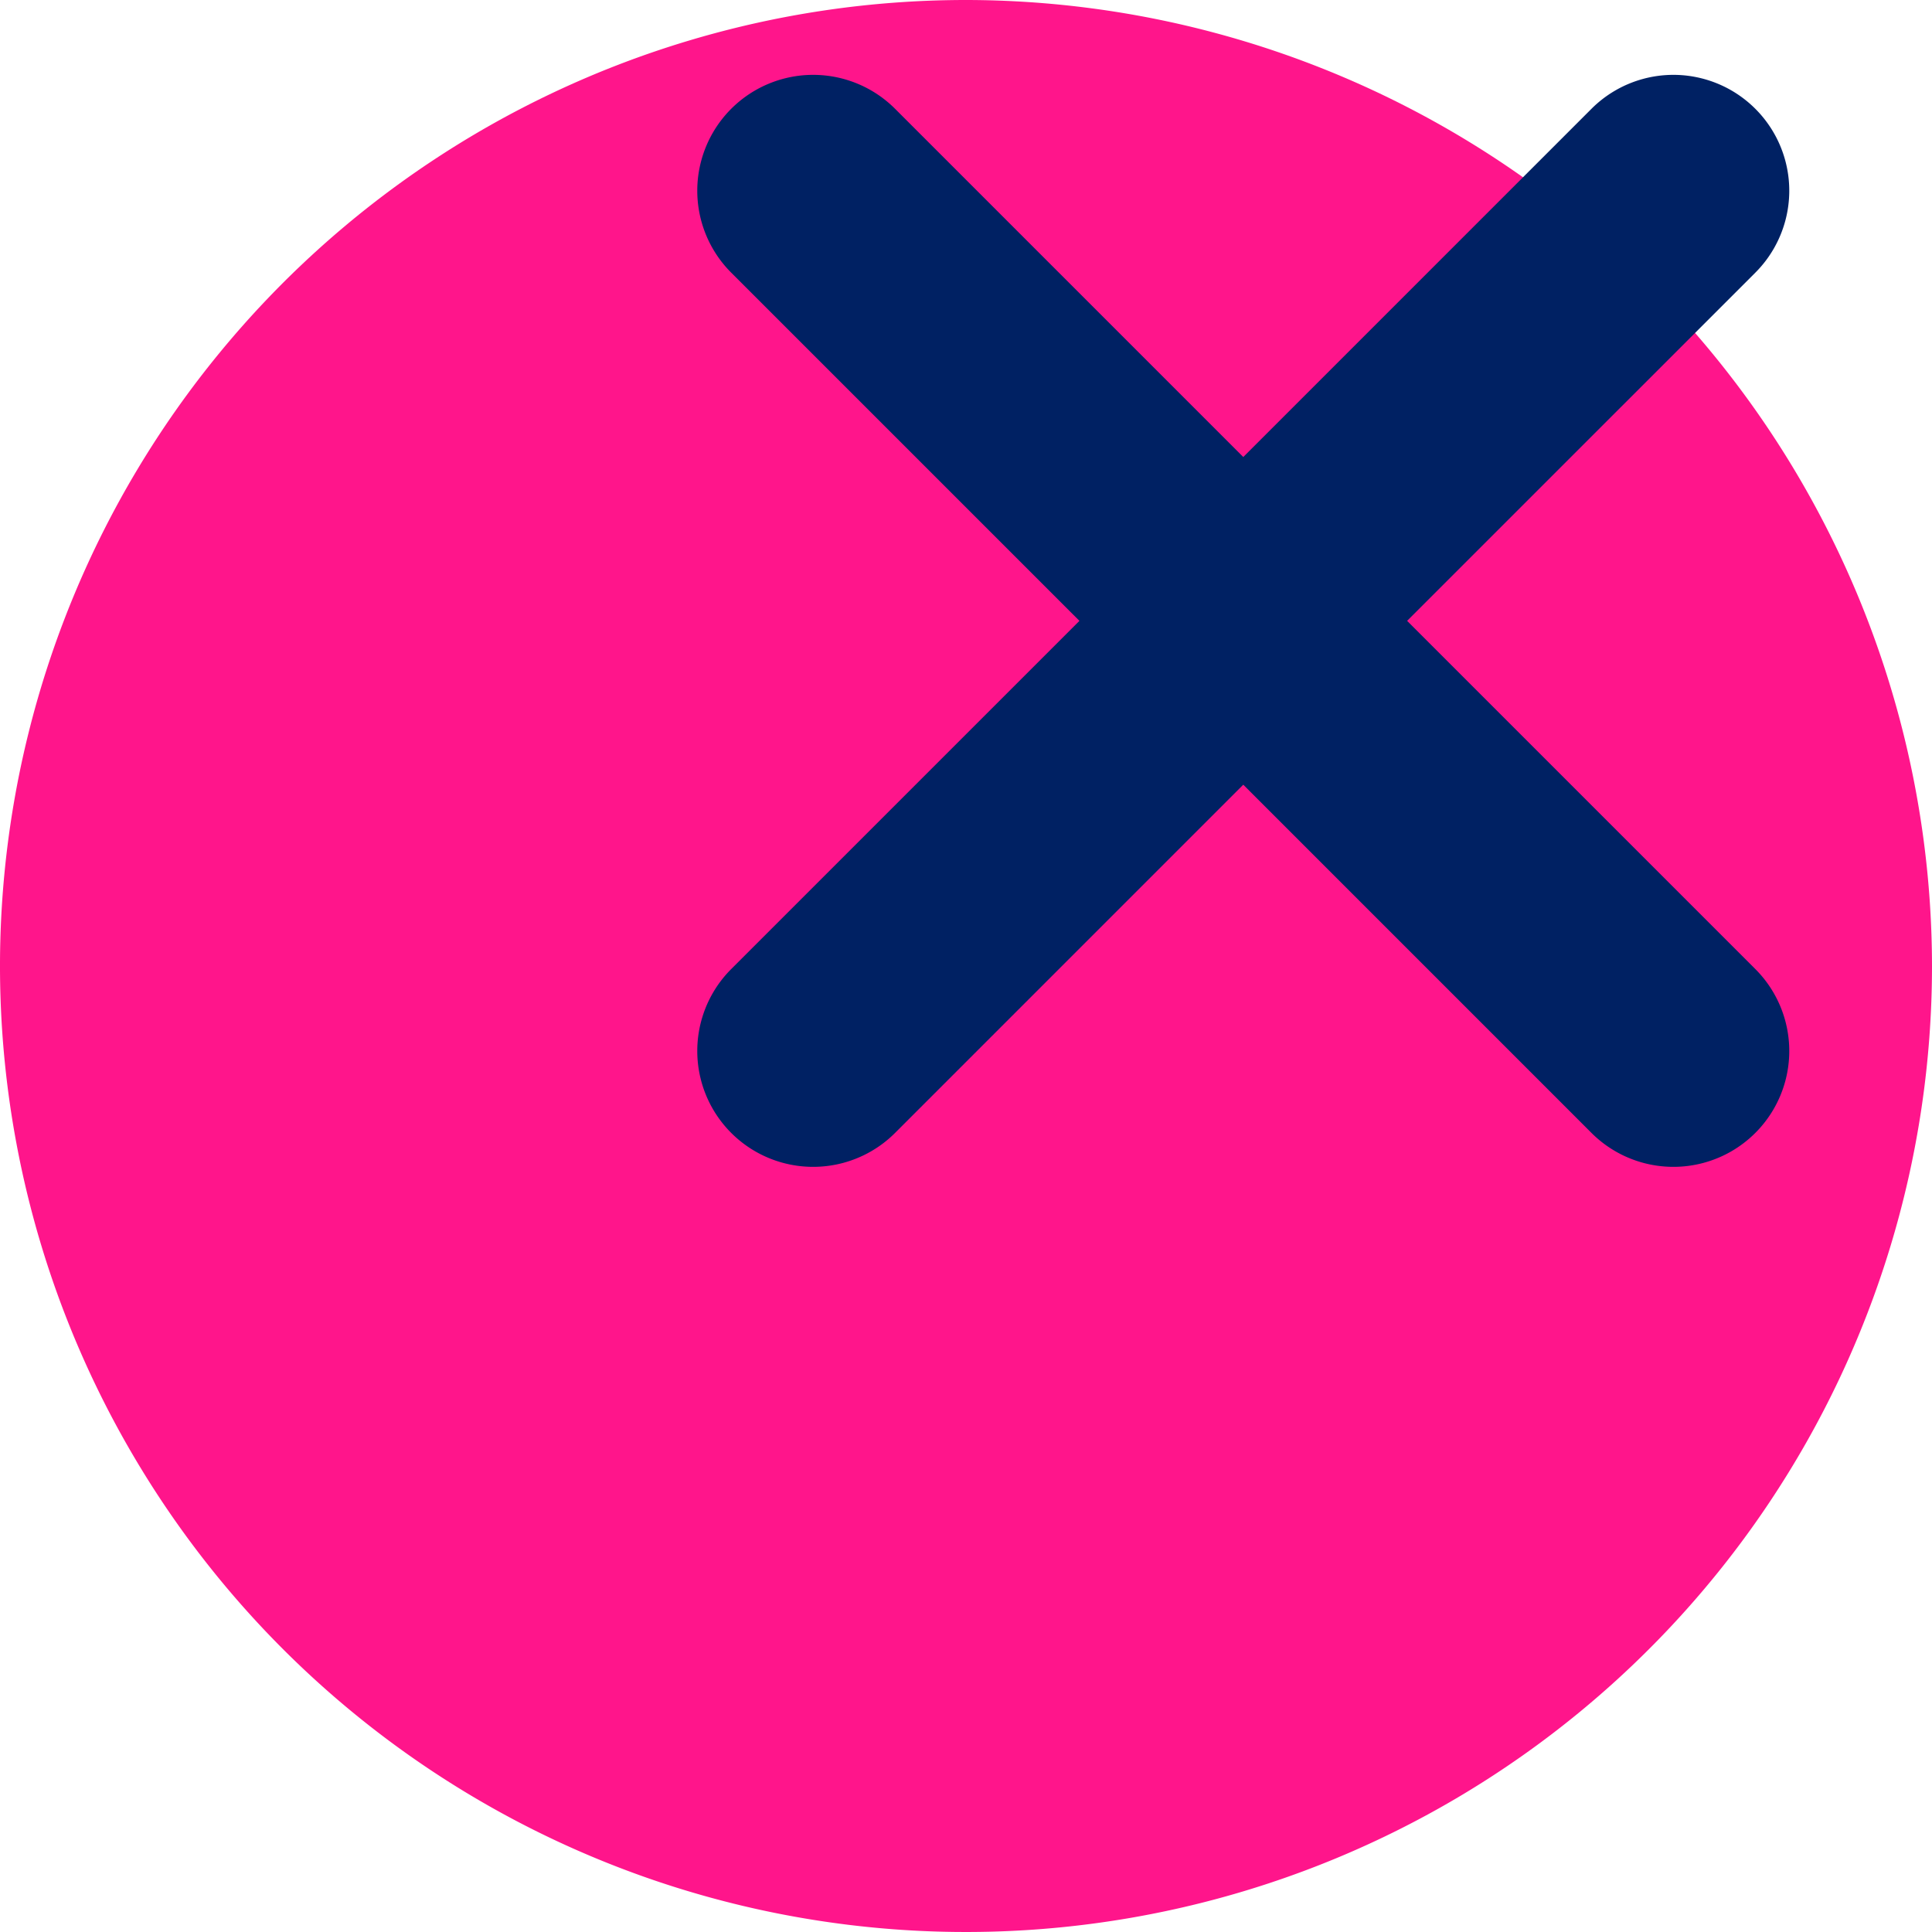 <svg xmlns="http://www.w3.org/2000/svg" width="113.84" height="113.84" viewBox="0 0 113.84 113.84"><defs><style>.a{fill:#ff158b;}.b{fill:#002163;}</style></defs><path class="a" d="M56.92,0a56.92,56.92,0,1,0,56.92,56.92A56.983,56.983,0,0,0,56.92,0Zm0,0"/><path class="b" d="M217.818,208.163a6.827,6.827,0,1,1-9.655,9.655L187.646,197.3l-20.517,20.518a6.827,6.827,0,0,1-9.655-9.655l20.518-20.517-20.518-20.517a6.827,6.827,0,0,1,9.655-9.655l20.517,20.518,20.517-20.518a6.827,6.827,0,0,1,9.655,9.655L197.3,187.646Zm0,0" transform="translate(-114.388 -151.063)"/></svg>